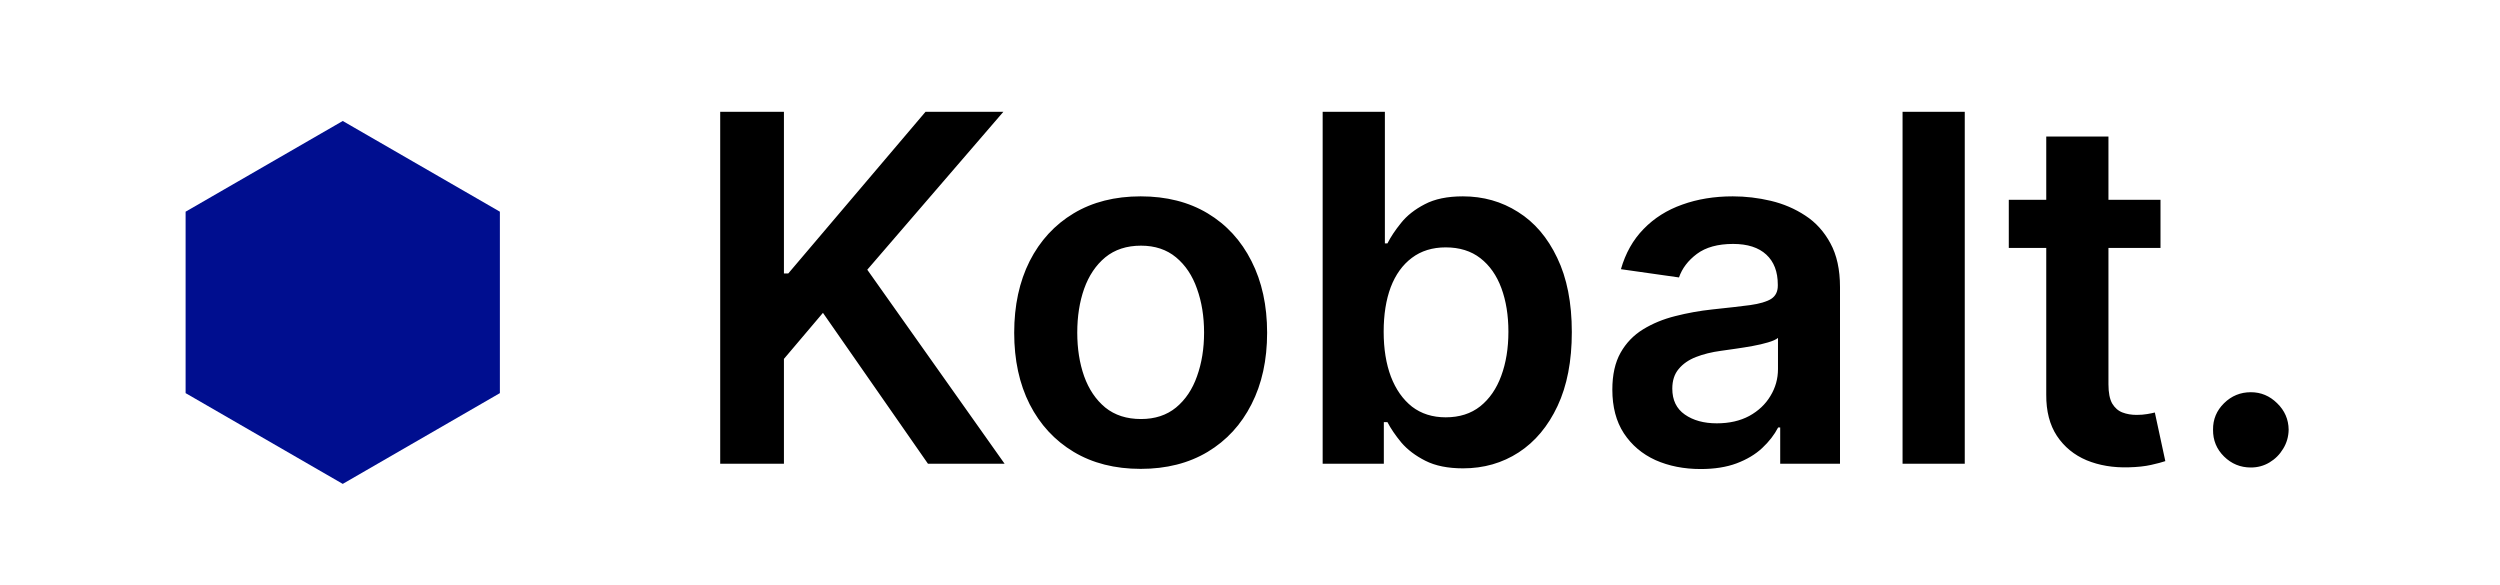 <svg width="124" height="29" viewBox="0 0 124 29" fill="none" xmlns="http://www.w3.org/2000/svg">
<path d="M35.722 23V5.545H38.883V13.565H39.097L45.906 5.545H49.767L43.017 13.378L49.827 23H46.026L40.818 15.517L38.883 17.801V23H35.722ZM56.577 23.256C55.298 23.256 54.19 22.974 53.253 22.412C52.315 21.849 51.588 21.062 51.071 20.051C50.56 19.04 50.304 17.858 50.304 16.506C50.304 15.153 50.56 13.969 51.071 12.952C51.588 11.935 52.315 11.145 53.253 10.582C54.19 10.02 55.298 9.739 56.577 9.739C57.855 9.739 58.963 10.02 59.901 10.582C60.838 11.145 61.562 11.935 62.074 12.952C62.591 13.969 62.849 15.153 62.849 16.506C62.849 17.858 62.591 19.04 62.074 20.051C61.562 21.062 60.838 21.849 59.901 22.412C58.963 22.974 57.855 23.256 56.577 23.256ZM56.594 20.784C57.287 20.784 57.867 20.594 58.332 20.213C58.798 19.827 59.145 19.31 59.372 18.662C59.605 18.014 59.722 17.293 59.722 16.497C59.722 15.696 59.605 14.972 59.372 14.324C59.145 13.671 58.798 13.151 58.332 12.764C57.867 12.378 57.287 12.185 56.594 12.185C55.883 12.185 55.293 12.378 54.821 12.764C54.355 13.151 54.006 13.671 53.773 14.324C53.545 14.972 53.432 15.696 53.432 16.497C53.432 17.293 53.545 18.014 53.773 18.662C54.006 19.31 54.355 19.827 54.821 20.213C55.293 20.594 55.883 20.784 56.594 20.784ZM65.604 23V5.545H68.69V12.074H68.817C68.977 11.756 69.201 11.418 69.491 11.06C69.781 10.696 70.173 10.386 70.667 10.131C71.161 9.869 71.792 9.739 72.559 9.739C73.57 9.739 74.482 9.997 75.295 10.514C76.113 11.026 76.761 11.784 77.238 12.79C77.721 13.79 77.962 15.017 77.962 16.472C77.962 17.909 77.727 19.131 77.255 20.136C76.783 21.142 76.141 21.909 75.329 22.438C74.516 22.966 73.596 23.23 72.567 23.23C71.817 23.23 71.195 23.105 70.701 22.855C70.207 22.605 69.809 22.304 69.508 21.952C69.212 21.594 68.982 21.256 68.817 20.938H68.638V23H65.604ZM68.63 16.454C68.63 17.301 68.749 18.043 68.988 18.679C69.232 19.315 69.582 19.812 70.036 20.171C70.496 20.523 71.053 20.699 71.707 20.699C72.388 20.699 72.96 20.517 73.42 20.153C73.88 19.784 74.227 19.281 74.46 18.645C74.698 18.003 74.817 17.273 74.817 16.454C74.817 15.642 74.701 14.921 74.468 14.29C74.235 13.659 73.888 13.165 73.428 12.807C72.968 12.449 72.394 12.27 71.707 12.27C71.048 12.27 70.488 12.443 70.028 12.79C69.567 13.136 69.218 13.622 68.979 14.247C68.746 14.872 68.63 15.608 68.63 16.454ZM84.352 23.264C83.523 23.264 82.776 23.116 82.111 22.821C81.452 22.52 80.929 22.077 80.543 21.491C80.162 20.906 79.972 20.185 79.972 19.327C79.972 18.588 80.108 17.977 80.381 17.494C80.653 17.011 81.026 16.625 81.497 16.335C81.969 16.046 82.5 15.827 83.091 15.679C83.688 15.526 84.304 15.415 84.94 15.347C85.707 15.267 86.329 15.196 86.807 15.133C87.284 15.065 87.631 14.963 87.847 14.827C88.068 14.685 88.179 14.466 88.179 14.171V14.119C88.179 13.477 87.989 12.98 87.608 12.628C87.227 12.276 86.679 12.099 85.963 12.099C85.207 12.099 84.608 12.264 84.165 12.594C83.727 12.923 83.432 13.312 83.278 13.761L80.398 13.352C80.625 12.557 81 11.892 81.523 11.358C82.046 10.818 82.685 10.415 83.44 10.148C84.196 9.875 85.031 9.739 85.946 9.739C86.577 9.739 87.204 9.812 87.829 9.96C88.454 10.108 89.026 10.352 89.543 10.693C90.06 11.028 90.474 11.486 90.787 12.065C91.105 12.645 91.264 13.369 91.264 14.239V23H88.298V21.202H88.196C88.008 21.565 87.744 21.906 87.403 22.224C87.068 22.537 86.645 22.79 86.133 22.983C85.628 23.171 85.034 23.264 84.352 23.264ZM85.153 20.997C85.773 20.997 86.31 20.875 86.764 20.631C87.219 20.381 87.568 20.051 87.812 19.642C88.062 19.233 88.188 18.787 88.188 18.304V16.761C88.091 16.841 87.926 16.915 87.693 16.983C87.466 17.051 87.21 17.111 86.926 17.162C86.642 17.213 86.361 17.259 86.082 17.298C85.804 17.338 85.562 17.372 85.358 17.401C84.898 17.463 84.486 17.565 84.122 17.707C83.758 17.849 83.472 18.048 83.261 18.304C83.051 18.554 82.946 18.878 82.946 19.276C82.946 19.844 83.153 20.273 83.568 20.562C83.983 20.852 84.511 20.997 85.153 20.997ZM97.452 5.545V23H94.367V5.545H97.452ZM107.161 9.909V12.296H99.636V9.909H107.161ZM101.494 6.773H104.579V19.062C104.579 19.477 104.641 19.796 104.766 20.017C104.897 20.233 105.067 20.381 105.278 20.46C105.488 20.54 105.721 20.579 105.977 20.579C106.17 20.579 106.346 20.565 106.505 20.537C106.67 20.509 106.795 20.483 106.88 20.46L107.4 22.872C107.235 22.929 106.999 22.991 106.692 23.06C106.391 23.128 106.022 23.168 105.585 23.179C104.812 23.202 104.116 23.085 103.496 22.829C102.877 22.568 102.386 22.165 102.022 21.619C101.664 21.074 101.488 20.392 101.494 19.574V6.773ZM111.642 23.188C111.125 23.188 110.682 23.006 110.312 22.642C109.943 22.278 109.761 21.835 109.767 21.312C109.761 20.801 109.943 20.364 110.312 20C110.682 19.636 111.125 19.454 111.642 19.454C112.142 19.454 112.577 19.636 112.946 20C113.321 20.364 113.511 20.801 113.517 21.312C113.511 21.659 113.42 21.974 113.244 22.259C113.074 22.543 112.847 22.77 112.562 22.94C112.284 23.105 111.977 23.188 111.642 23.188Z" fill="black"/>
<path d="M14.206 13.387L17 11.774L19.794 13.387V16.613L17 18.227L14.206 16.613V13.387Z" fill="#000E8F" stroke="#000E8F" stroke-width="10"/>
</svg>
